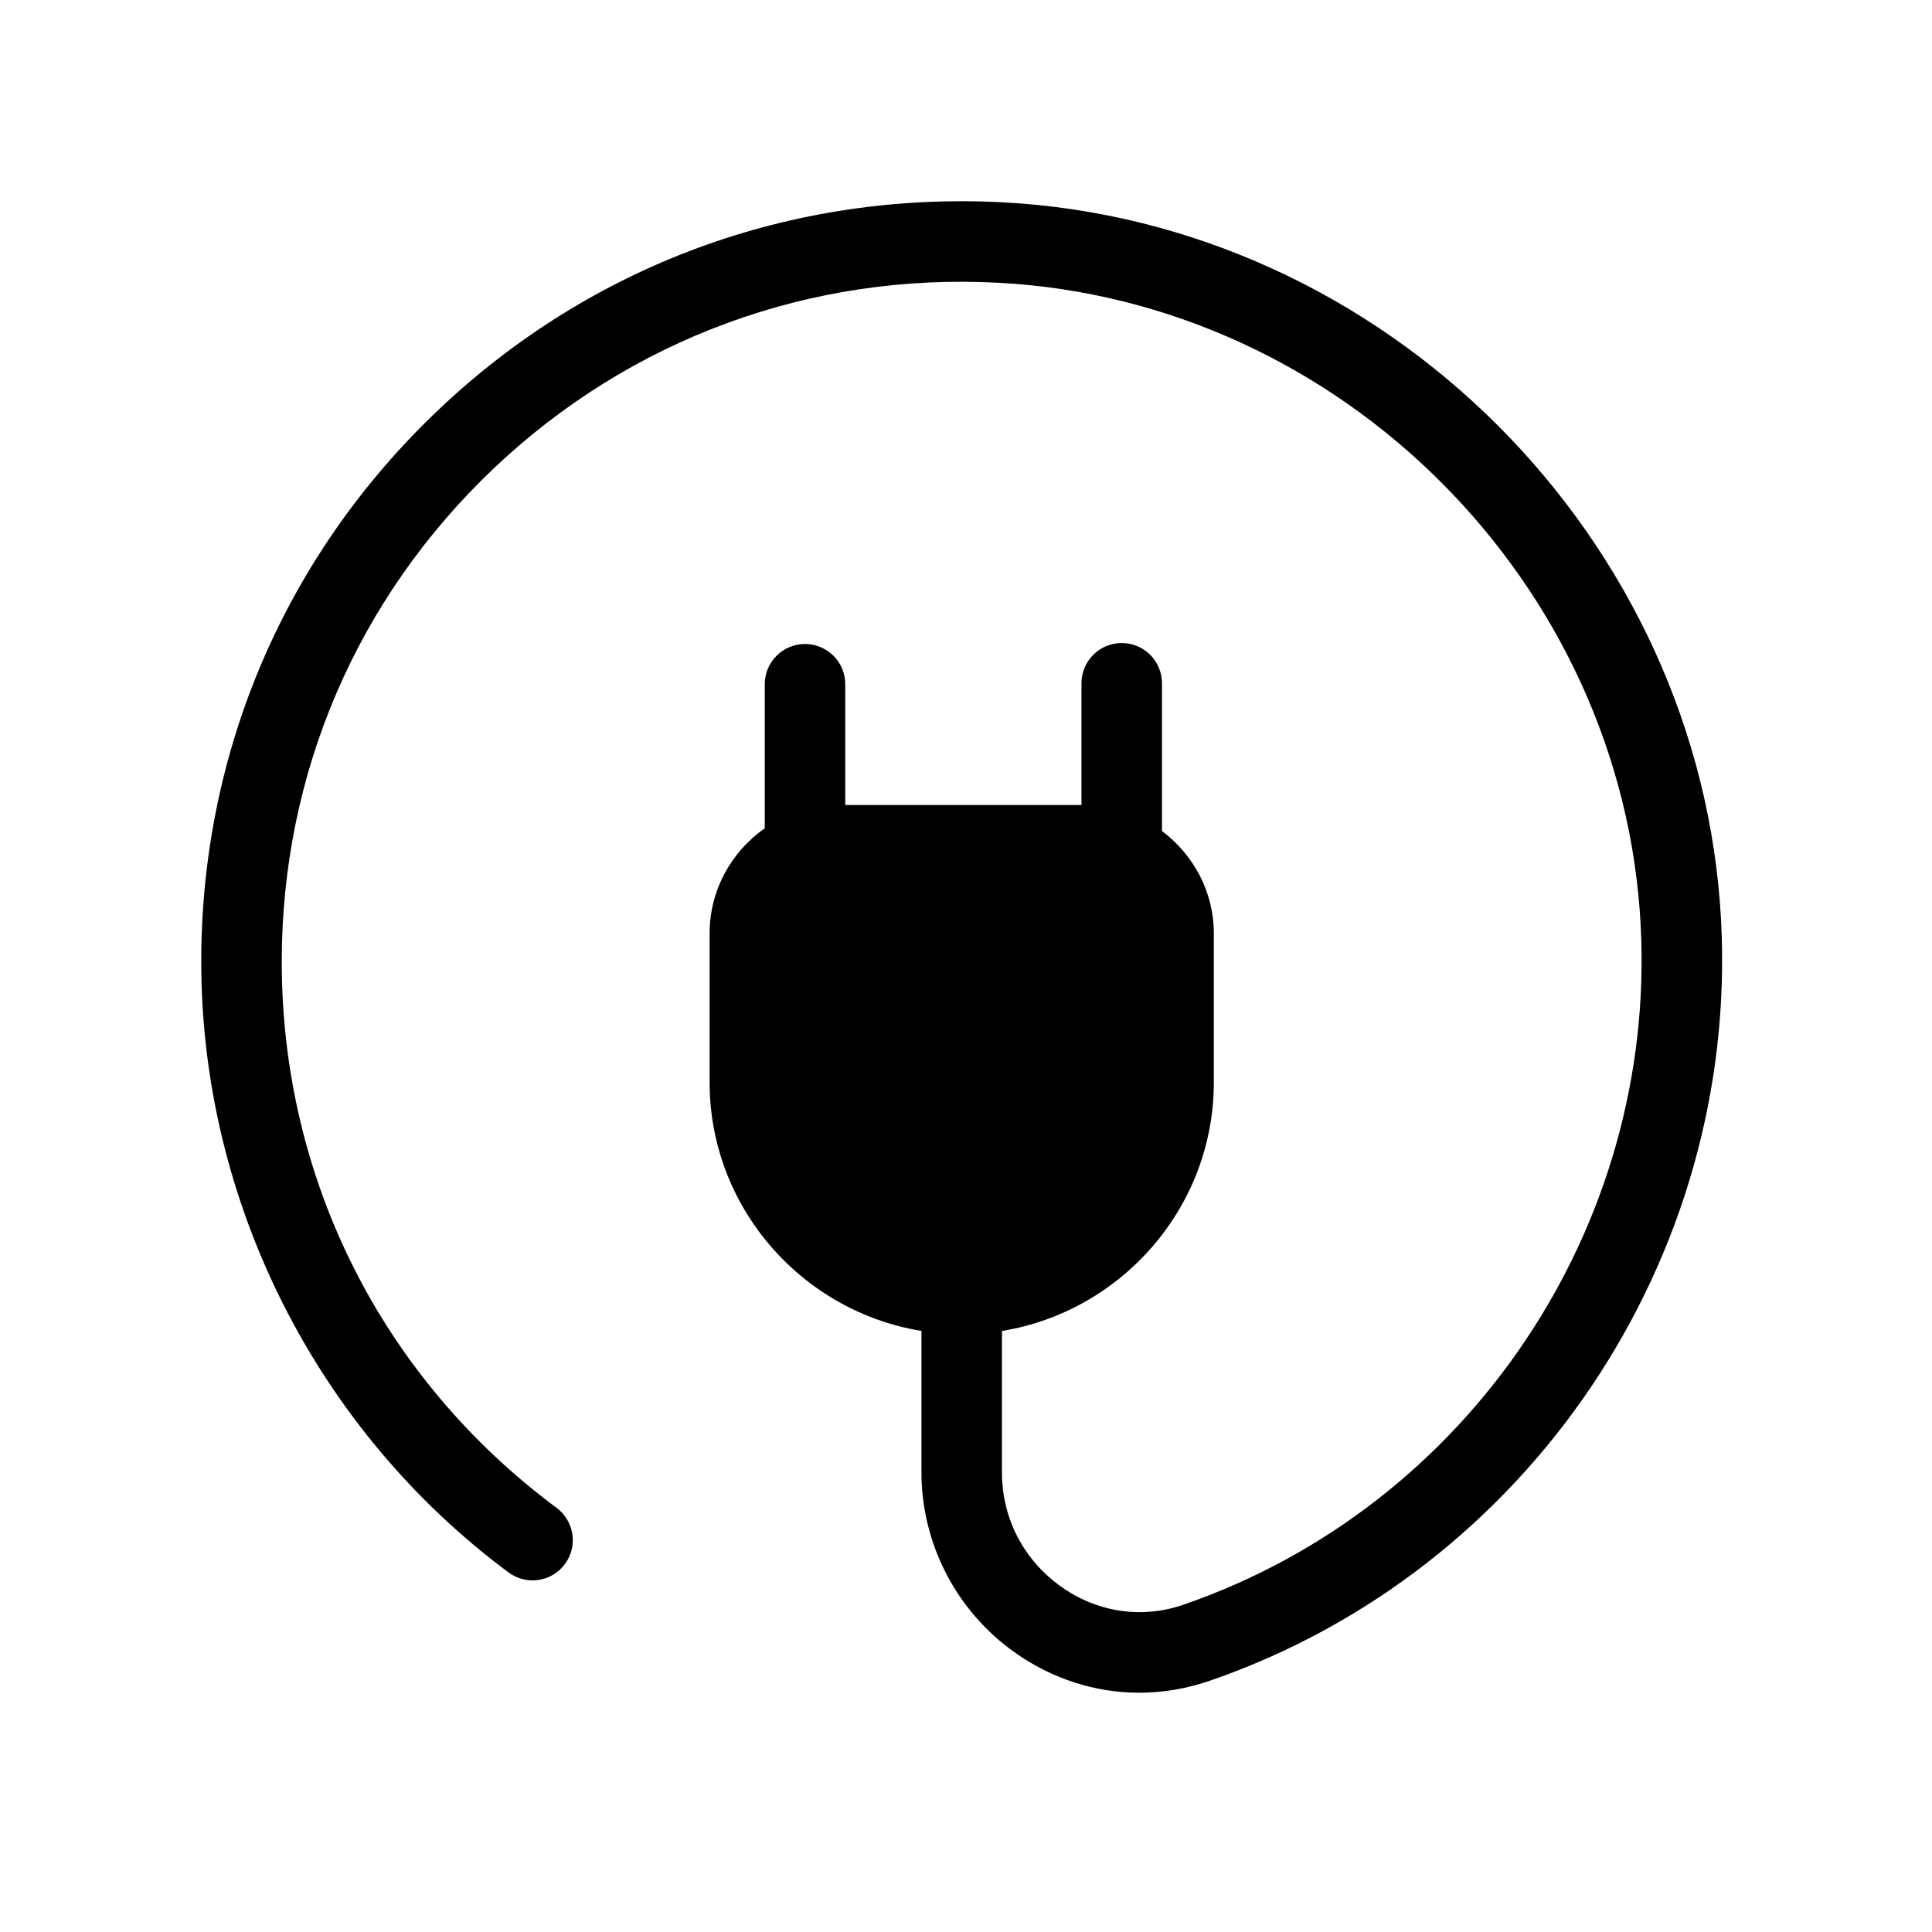 <?xml version="1.0" encoding="utf-8"?><svg xmlns="http://www.w3.org/2000/svg"  height="48" viewBox="0 0 48 48" width="48"><path d="M0 0h48v48H0z" fill="none"/>
<g id="Shopicon">
	<path d="M24.909,5.026c-5.249-0.271-10.224,1.558-14.02,5.16C7.092,13.791,5,18.658,5,23.893c0,5.949,2.854,11.622,7.635,15.174
		c0.445,0.33,1.07,0.236,1.399-0.206c0.329-0.443,0.237-1.07-0.206-1.399C9.488,34.237,7,29.292,7,23.893
		c0-4.68,1.87-9.032,5.267-12.256c3.396-3.22,7.867-4.862,12.537-4.612c8.503,0.445,15.513,7.455,15.958,15.958
		c0.394,7.502-4.279,14.446-11.364,16.887c-1.03,0.355-2.14,0.189-3.038-0.452c-0.933-0.665-1.467-1.699-1.467-2.839v-3.512
		c2.973-0.483,5.264-3.072,5.264-6.176v-3.702c0-1.04-0.512-1.959-1.288-2.542v-3.671c0-0.553-0.447-1-1-1s-1,0.447-1,1V20H21v-3
		c0-0.553-0.447-1-1-1s-1,0.447-1,1v3.578c-0.825,0.578-1.37,1.532-1.37,2.61v3.702c0,3.104,2.29,5.692,5.263,6.176v3.512
		c0,1.768,0.861,3.438,2.305,4.467c0.936,0.667,2.014,1.01,3.107,1.01c0.583,0,1.171-0.098,1.745-0.295
		c7.923-2.729,13.149-10.494,12.71-18.883C42.261,13.366,34.42,5.525,24.909,5.026z"/>
</g>
</svg>
